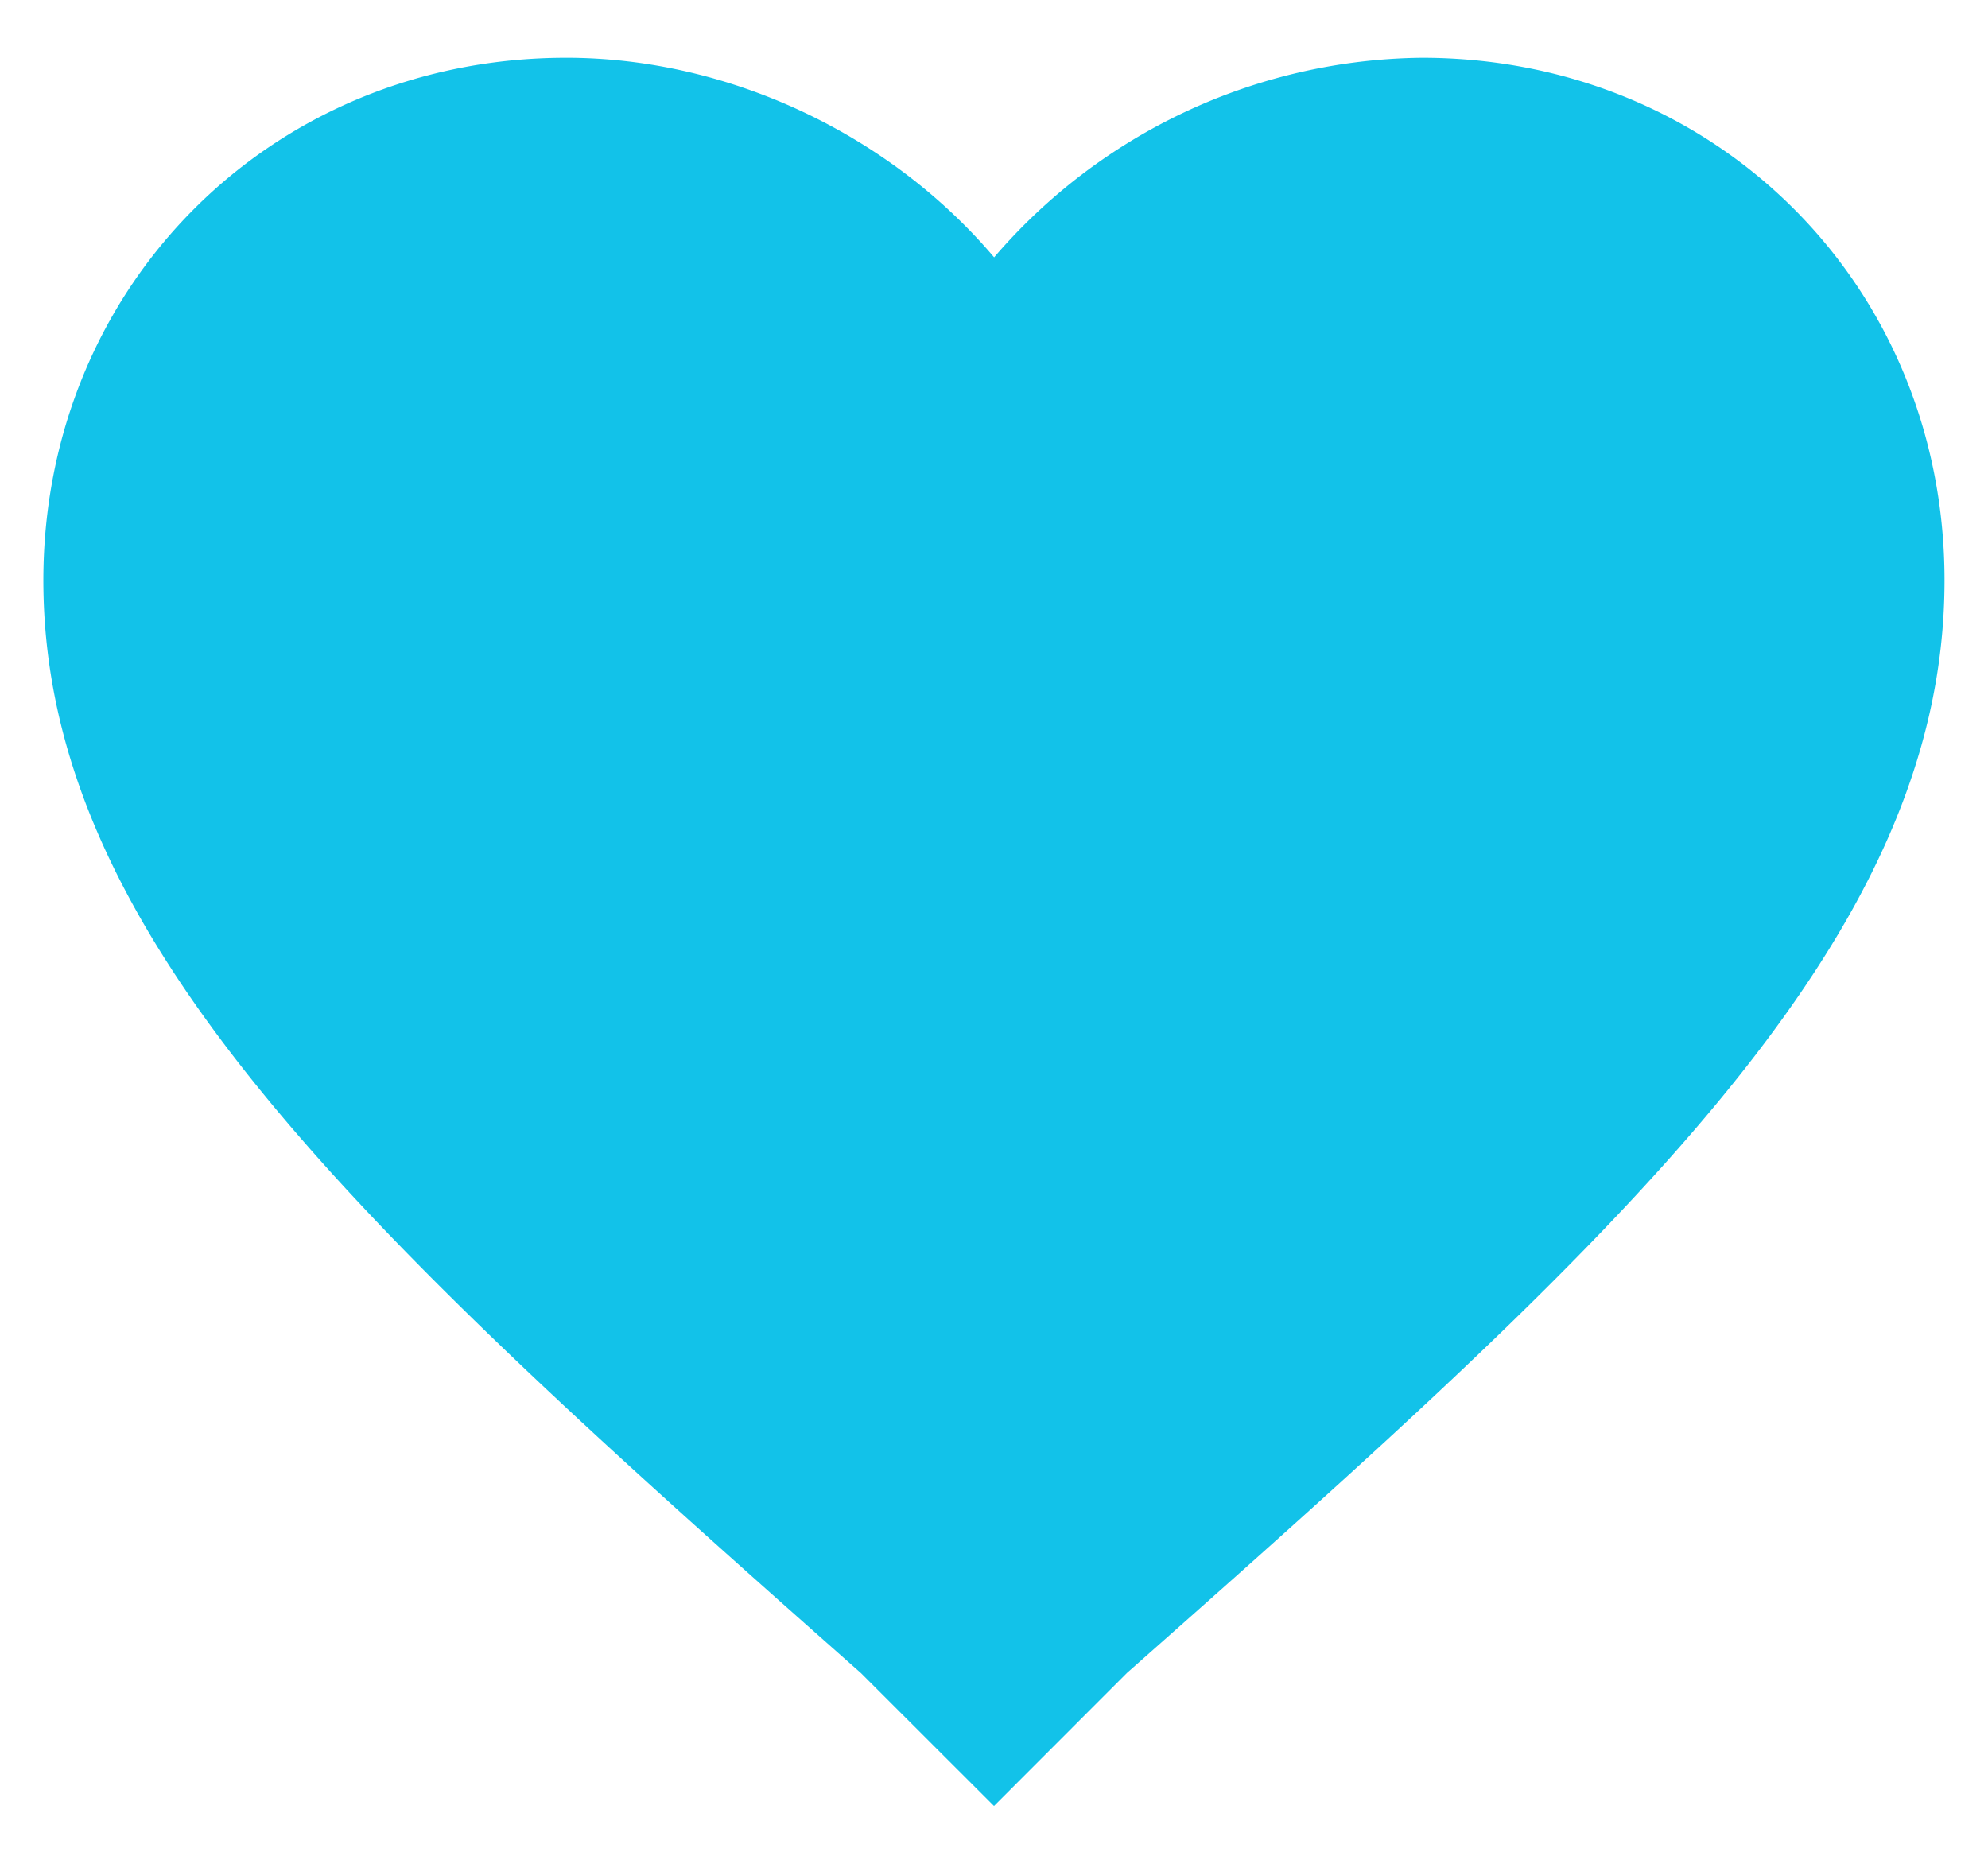 <svg xmlns="http://www.w3.org/2000/svg" width="16" height="15"><path fill="#12c2e9" d="M8 14.535l-1.071-1.07C2.95 9.946.349 7.575.349 4.67.35 2.3 2.187.465 4.558.465c1.301 0 2.601.612 3.443 1.606A4.599 4.599 0 0111.442.465c2.372 0 4.208 1.835 4.208 4.205 0 2.906-2.601 5.277-6.58 8.794z"/></svg>